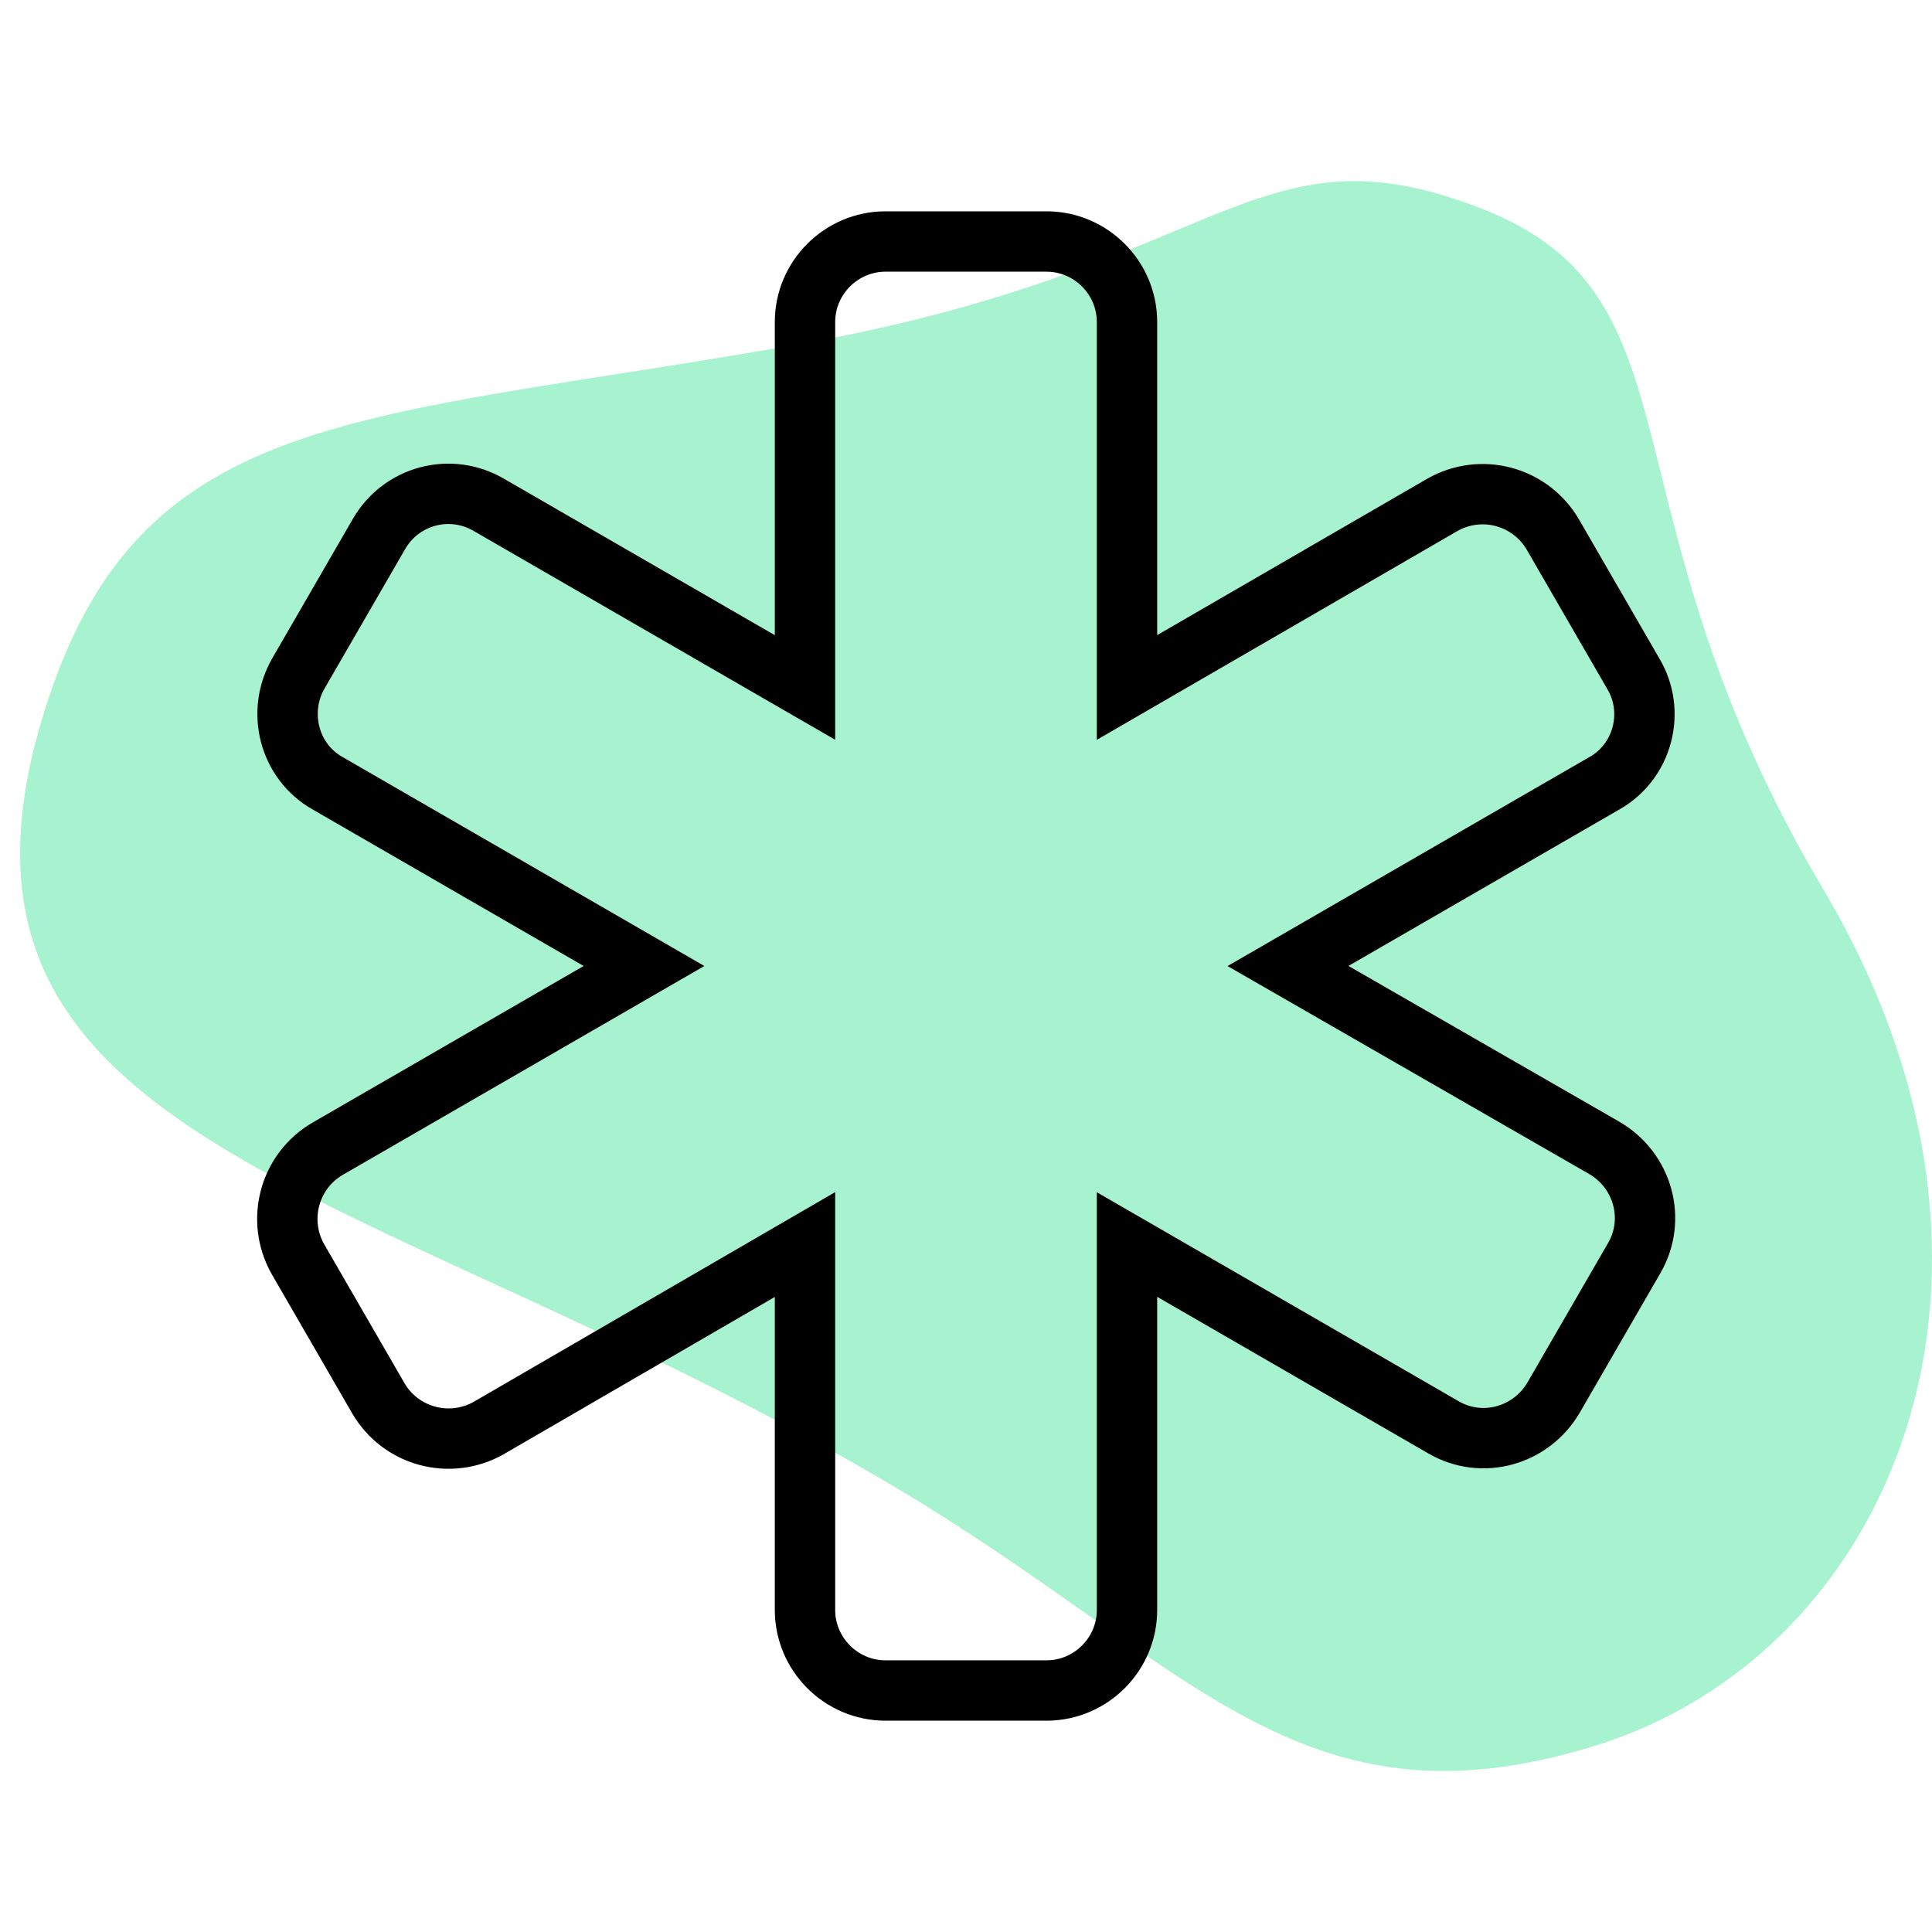 <svg width="96" height="96" viewBox="0 0 96 96" fill="none" xmlns="http://www.w3.org/2000/svg">
<path d="M79.268 86.742C64.492 91.32 59.126 82.571 44.349 73.822C18.138 58.302 -4.994 57.137 2.394 34.755C7.182 20.251 17.963 20.919 39.424 17.155C60.885 13.391 62.205 5.964 73.551 10.339C84.897 14.713 79.268 25.09 90.614 44.217C101.961 63.343 94.045 82.164 79.268 86.742Z" fill="#A7F3D0"/>
<path d="M81.16 33.48L77.16 26.56C76.625 25.642 75.749 24.972 74.724 24.695C73.698 24.418 72.605 24.557 71.68 25.08L56 34.16V16C56 13.8 54.2 12 52 12H44C41.8 12 40 13.8 40 16V34.16L24.28 25.08C23.828 24.816 23.329 24.645 22.811 24.574C22.293 24.504 21.766 24.537 21.261 24.671C20.756 24.804 20.282 25.037 19.866 25.354C19.451 25.671 19.102 26.068 18.84 26.52L14.84 33.44C13.72 35.36 14.36 37.84 16.28 38.92L32 48L16.28 57.08C14.36 58.2 13.72 60.64 14.8 62.56L18.8 69.48C19.92 71.4 22.36 72.04 24.28 70.96L40 61.84V80C40 82.2 41.8 84 44 84H52C54.2 84 56 82.2 56 80V61.84L71.72 70.92C73.64 72.04 76.08 71.36 77.2 69.44L81.2 62.52C82.32 60.6 81.64 58.16 79.72 57.04L64 48L79.72 38.92C81.64 37.84 82.28 35.36 81.16 33.48V33.48Z" stroke="black" stroke-width="3"/>
</svg>
